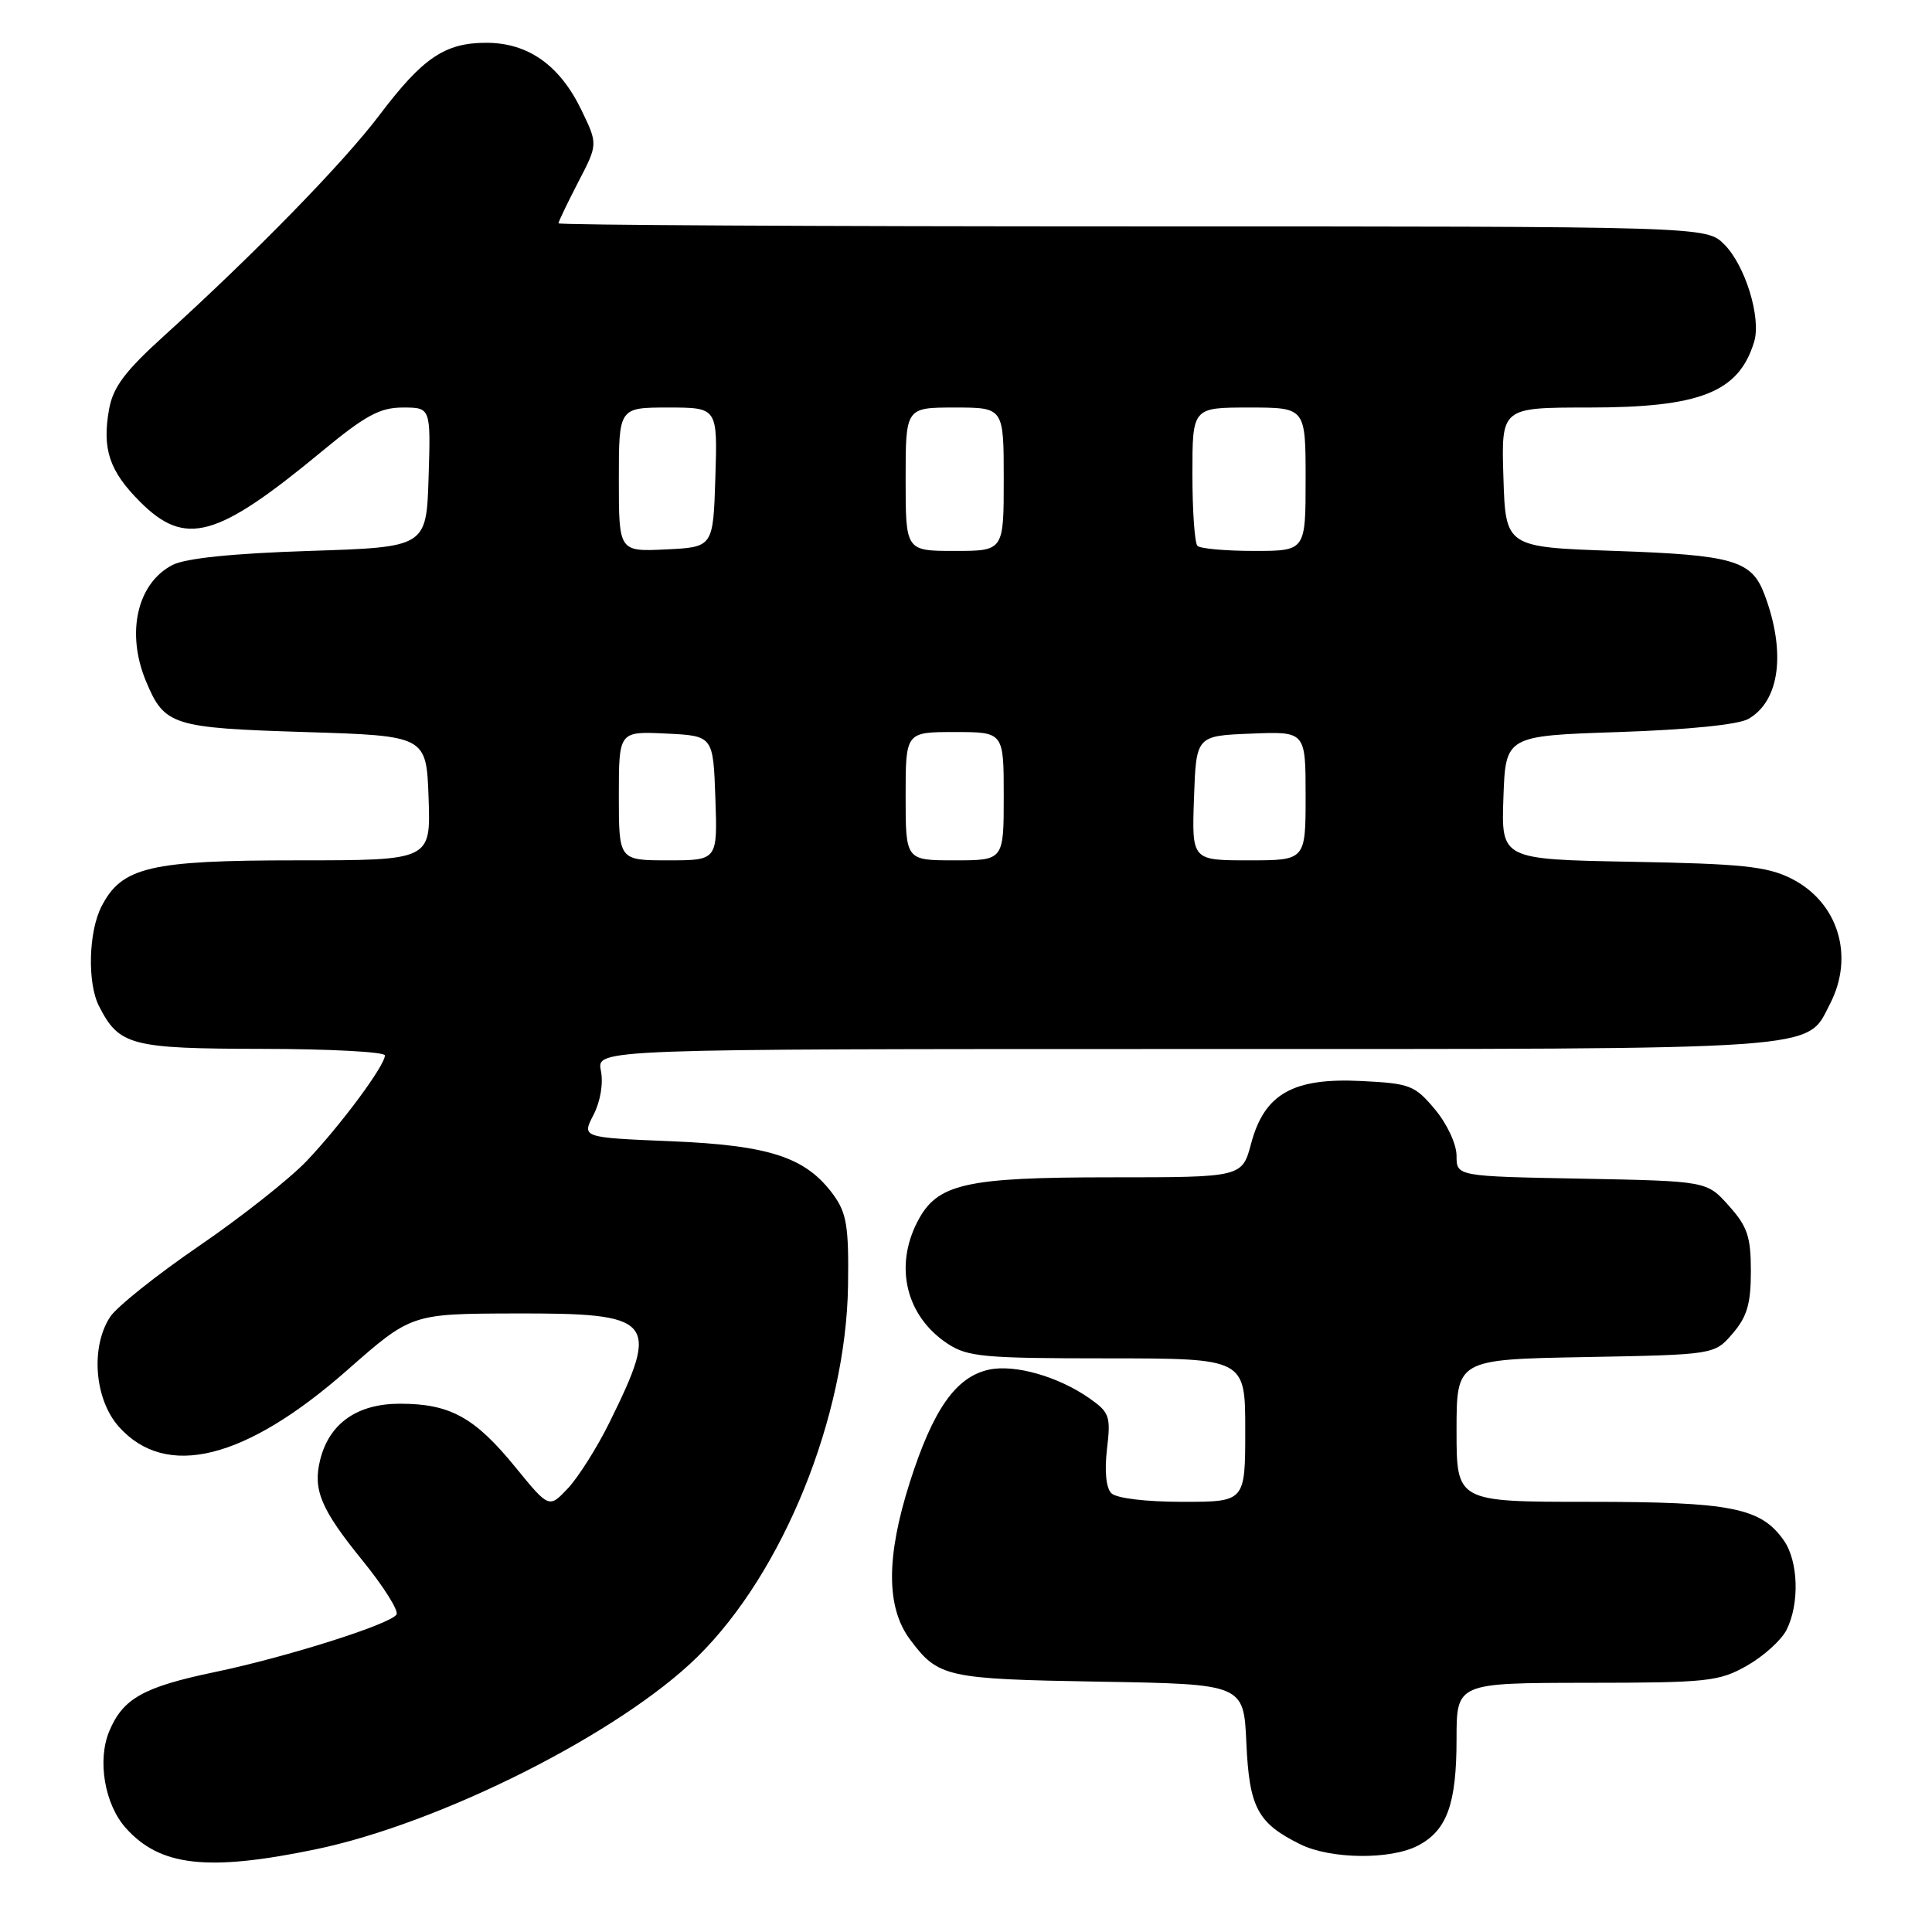 <?xml version="1.0" encoding="UTF-8" standalone="no"?>
<!DOCTYPE svg PUBLIC "-//W3C//DTD SVG 1.1//EN" "http://www.w3.org/Graphics/SVG/1.1/DTD/svg11.dtd" >
<svg xmlns="http://www.w3.org/2000/svg" xmlns:xlink="http://www.w3.org/1999/xlink" version="1.1" viewBox="0 0 256 256">
 <g >
 <path fill="currentColor"
d=" M 41.71 245.07 C 58.32 241.65 82.19 229.62 92.45 219.50 C 103.77 208.34 112.11 187.74 112.37 170.33 C 112.48 162.52 112.19 160.75 110.44 158.33 C 106.80 153.34 102.01 151.76 88.91 151.22 C 77.09 150.73 77.09 150.73 78.64 147.73 C 79.56 145.95 79.96 143.56 79.62 141.86 C 79.05 139.00 79.05 139.00 157.07 139.00 C 242.70 139.00 239.27 139.24 242.48 133.03 C 245.78 126.66 243.55 119.49 237.29 116.38 C 234.11 114.80 230.71 114.45 216.21 114.19 C 198.92 113.87 198.92 113.87 199.21 105.69 C 199.50 97.50 199.50 97.50 214.50 97.00 C 223.72 96.69 230.34 96.02 231.67 95.26 C 235.85 92.87 236.68 86.36 233.78 78.71 C 232.09 74.25 229.62 73.54 214.00 73.00 C 199.50 72.50 199.50 72.50 199.21 63.25 C 198.92 54.00 198.92 54.00 210.49 54.00 C 225.30 54.00 230.40 51.98 232.43 45.30 C 233.40 42.14 231.26 35.17 228.48 32.39 C 226.09 30.00 226.09 30.00 150.05 30.00 C 108.22 30.00 74.00 29.82 74.00 29.59 C 74.00 29.37 75.18 26.92 76.61 24.14 C 79.23 19.11 79.23 19.11 77.03 14.56 C 74.16 8.63 69.97 5.67 64.44 5.67 C 58.94 5.67 56.02 7.65 50.24 15.30 C 45.49 21.58 33.80 33.56 21.74 44.50 C 16.54 49.21 14.98 51.30 14.45 54.24 C 13.51 59.50 14.49 62.42 18.55 66.48 C 24.55 72.49 28.71 71.34 42.59 59.86 C 48.41 55.05 50.33 54.00 53.37 54.00 C 57.08 54.00 57.08 54.00 56.79 63.25 C 56.50 72.50 56.50 72.50 41.00 73.00 C 30.81 73.33 24.60 73.97 22.86 74.86 C 18.17 77.28 16.67 83.87 19.35 90.28 C 21.79 96.13 22.81 96.45 40.40 97.00 C 56.50 97.50 56.50 97.50 56.79 105.75 C 57.08 114.00 57.08 114.00 39.44 114.00 C 19.87 114.00 16.15 114.87 13.46 120.09 C 11.73 123.43 11.55 130.25 13.12 133.32 C 15.79 138.55 17.33 138.95 34.75 138.98 C 43.69 138.99 51.00 139.38 51.00 139.85 C 51.00 141.20 45.15 149.09 40.63 153.84 C 38.36 156.22 31.93 161.30 26.34 165.12 C 20.76 168.94 15.47 173.16 14.59 174.50 C 11.97 178.51 12.52 185.43 15.75 189.05 C 22.00 196.04 32.49 193.44 46.00 181.56 C 54.50 174.08 54.50 174.08 68.18 174.04 C 86.77 173.99 87.50 174.83 80.75 188.50 C 79.12 191.80 76.65 195.71 75.27 197.19 C 72.75 199.87 72.75 199.87 68.31 194.43 C 62.91 187.80 59.64 186.00 53.00 186.00 C 47.34 186.00 43.64 188.59 42.43 193.41 C 41.43 197.40 42.51 199.97 48.02 206.76 C 50.82 210.20 52.85 213.43 52.54 213.93 C 51.75 215.21 38.06 219.55 28.50 221.55 C 19.01 223.53 16.29 225.05 14.48 229.39 C 12.87 233.24 13.86 239.07 16.66 242.21 C 21.19 247.29 27.47 248.01 41.71 245.07 Z  M 187.85 244.57 C 191.72 242.58 193.00 239.06 193.00 230.45 C 193.00 223.00 193.00 223.00 210.25 222.98 C 226.29 222.97 227.78 222.81 231.48 220.71 C 233.67 219.47 236.03 217.34 236.72 215.98 C 238.47 212.51 238.30 206.88 236.37 204.12 C 233.33 199.78 229.41 199.00 210.53 199.00 C 193.00 199.00 193.00 199.00 193.00 189.57 C 193.00 180.13 193.00 180.13 210.09 179.82 C 227.18 179.50 227.18 179.50 229.59 176.69 C 231.50 174.47 232.00 172.75 232.00 168.46 C 232.00 163.88 231.55 162.52 229.08 159.77 C 226.17 156.50 226.17 156.50 209.58 156.18 C 193.00 155.87 193.00 155.87 193.00 153.14 C 193.00 151.62 191.75 148.92 190.14 147.00 C 187.47 143.81 186.84 143.56 180.39 143.24 C 171.34 142.79 167.55 144.93 165.79 151.49 C 164.59 156.00 164.59 156.00 147.26 156.00 C 127.84 156.00 124.17 156.84 121.57 161.87 C 118.46 167.88 120.08 174.43 125.57 178.05 C 128.20 179.79 130.39 179.99 146.75 179.99 C 165.00 180.00 165.00 180.00 165.00 189.50 C 165.00 199.00 165.00 199.00 156.70 199.00 C 151.83 199.00 147.93 198.53 147.26 197.86 C 146.56 197.16 146.34 194.93 146.68 192.02 C 147.20 187.68 147.02 187.15 144.37 185.29 C 140.23 182.39 134.45 180.74 131.02 181.49 C 126.64 182.46 123.63 186.75 120.53 196.49 C 117.40 206.34 117.42 213.01 120.59 217.25 C 124.33 222.26 125.33 222.48 145.65 222.83 C 164.80 223.15 164.80 223.15 165.15 230.97 C 165.54 239.54 166.63 241.58 172.32 244.39 C 176.31 246.35 184.23 246.45 187.85 244.57 Z  M 82.00 105.45 C 82.00 96.90 82.00 96.90 88.25 97.20 C 94.50 97.50 94.50 97.50 94.79 105.75 C 95.08 114.00 95.08 114.00 88.54 114.00 C 82.00 114.00 82.00 114.00 82.00 105.45 Z  M 120.00 105.50 C 120.00 97.00 120.00 97.00 126.50 97.00 C 133.00 97.00 133.00 97.00 133.00 105.50 C 133.00 114.00 133.00 114.00 126.50 114.00 C 120.00 114.00 120.00 114.00 120.00 105.50 Z  M 158.21 105.75 C 158.50 97.50 158.50 97.50 165.75 97.21 C 173.00 96.91 173.00 96.91 173.00 105.46 C 173.00 114.00 173.00 114.00 165.46 114.00 C 157.92 114.00 157.92 114.00 158.21 105.75 Z  M 82.00 63.55 C 82.00 54.00 82.00 54.00 88.54 54.00 C 95.08 54.00 95.08 54.00 94.79 63.25 C 94.50 72.50 94.50 72.50 88.25 72.80 C 82.00 73.10 82.00 73.10 82.00 63.55 Z  M 120.00 63.50 C 120.00 54.00 120.00 54.00 126.50 54.00 C 133.00 54.00 133.00 54.00 133.00 63.50 C 133.00 73.00 133.00 73.00 126.50 73.00 C 120.00 73.00 120.00 73.00 120.00 63.50 Z  M 158.67 72.33 C 158.30 71.97 158.00 67.69 158.00 62.83 C 158.00 54.00 158.00 54.00 165.50 54.00 C 173.00 54.00 173.00 54.00 173.00 63.50 C 173.00 73.00 173.00 73.00 166.17 73.00 C 162.41 73.00 159.03 72.70 158.67 72.33 Z "/>
</g>
</svg>
